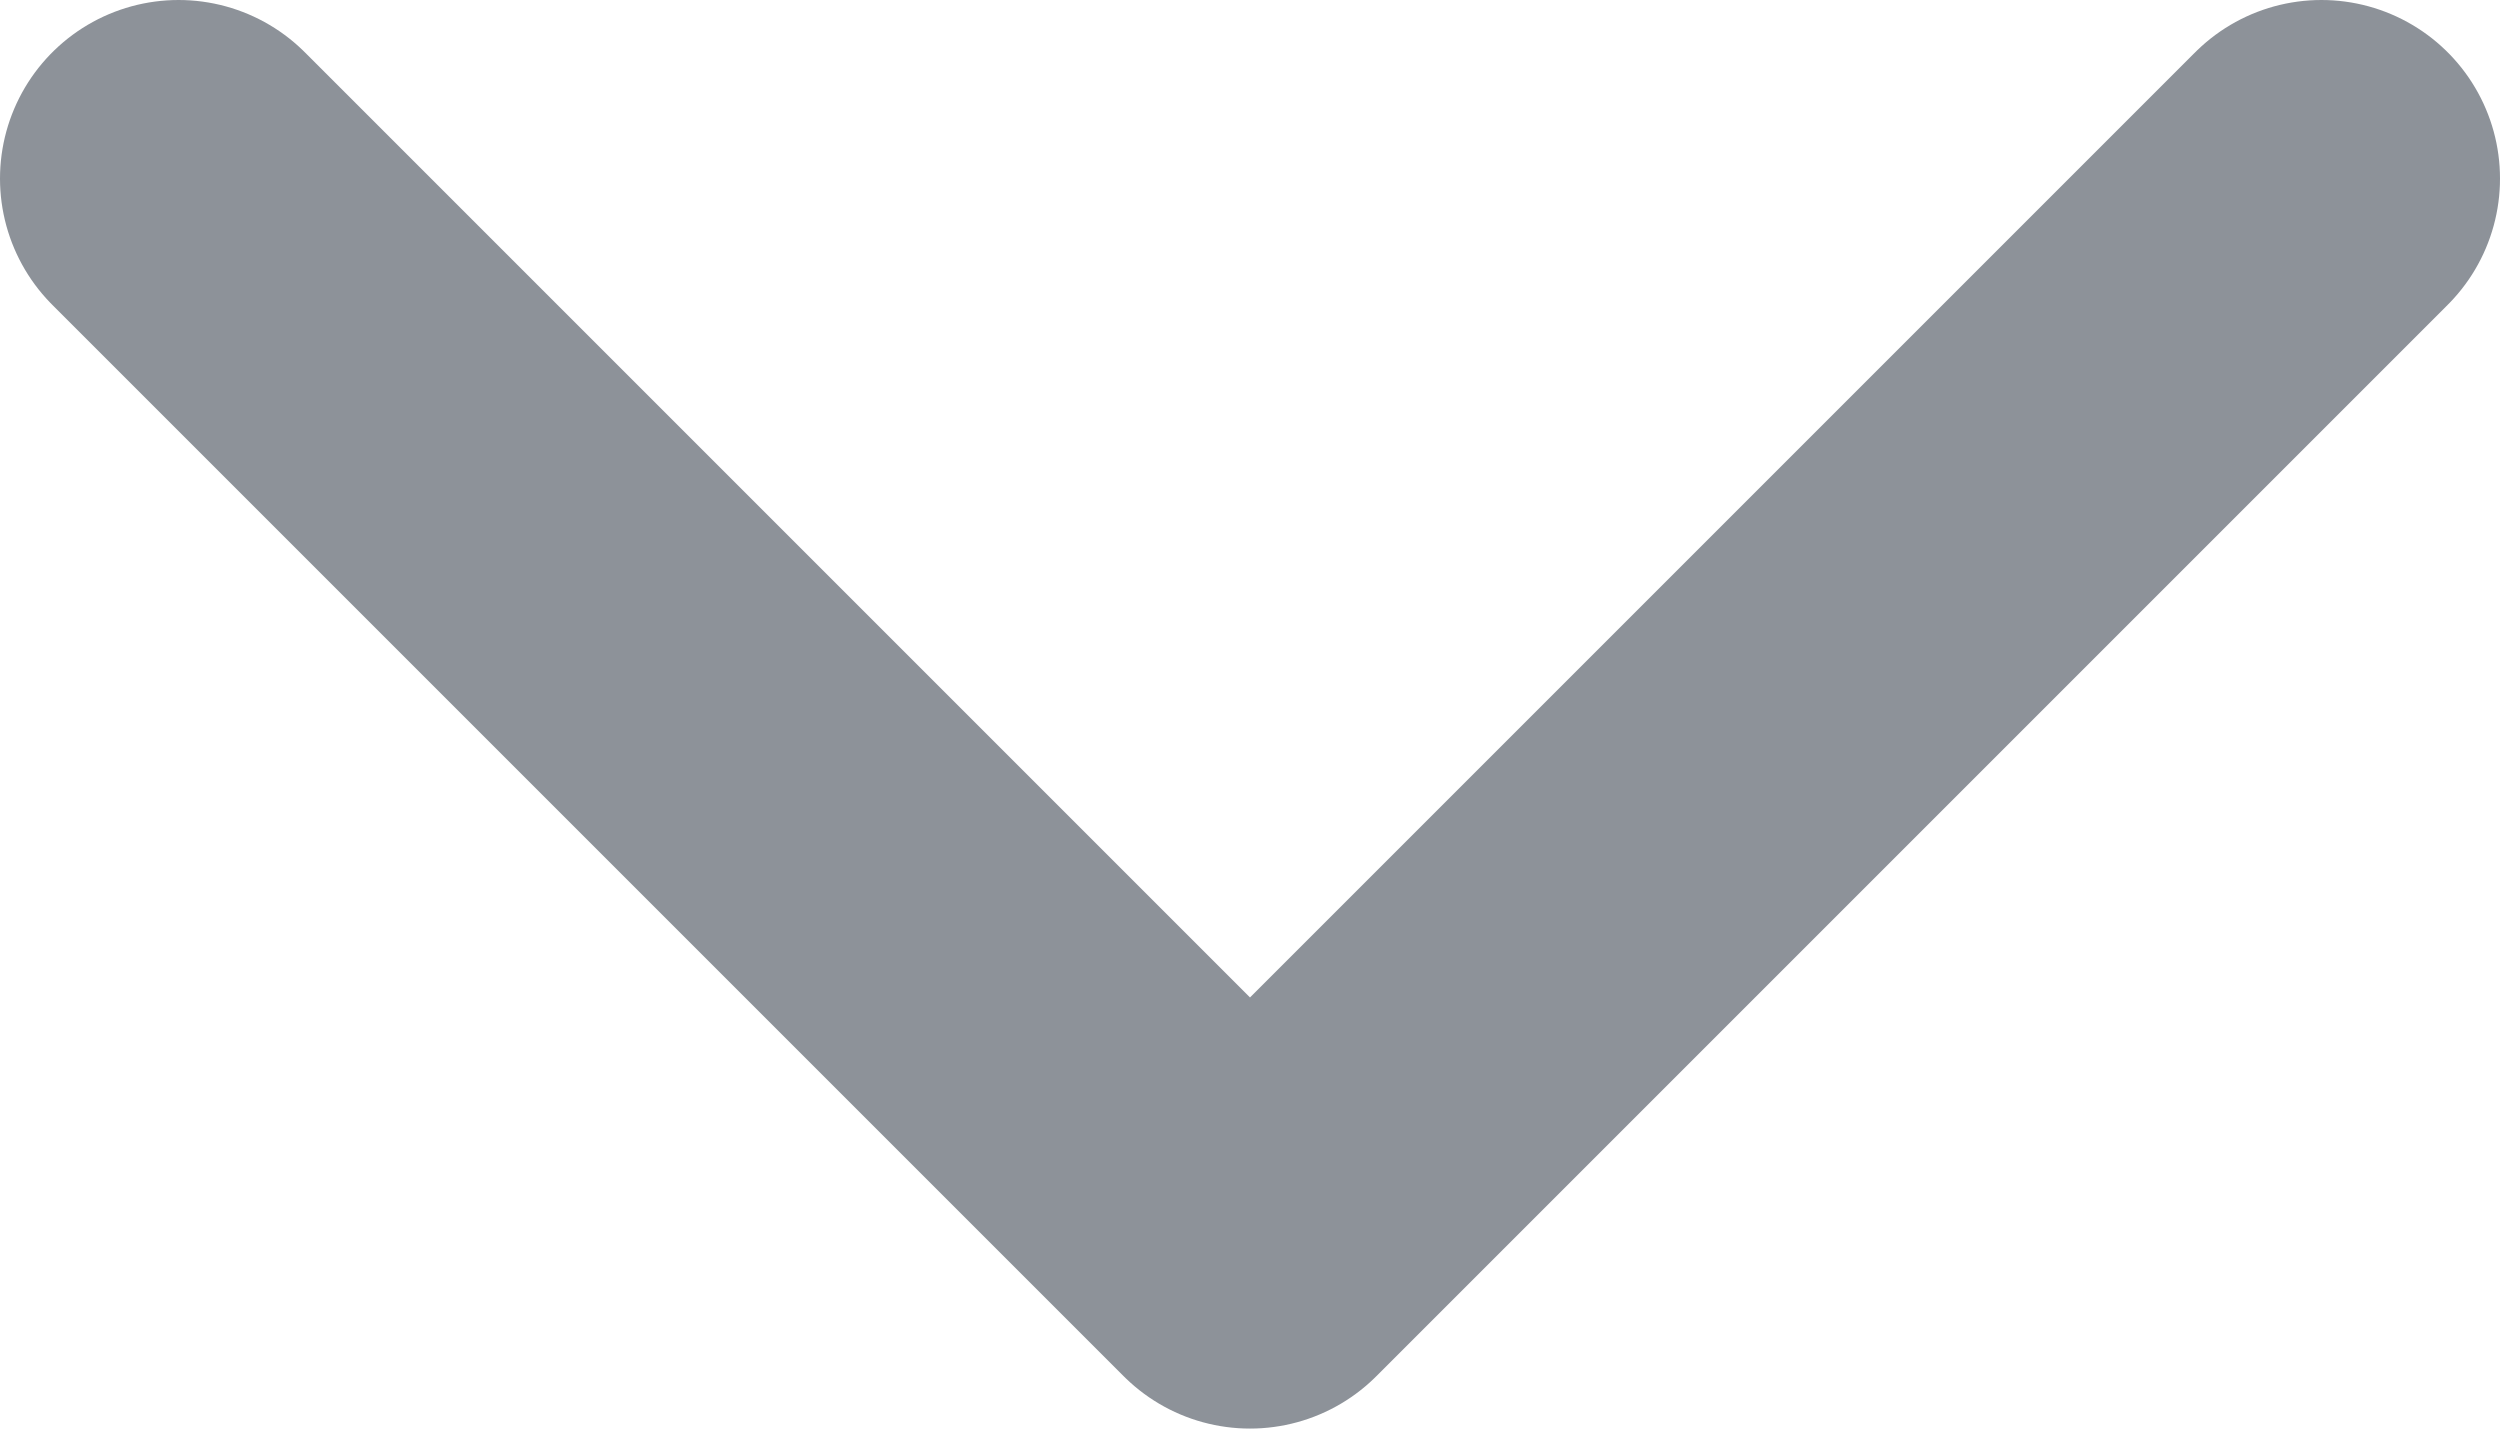 <svg width="14" height="8" viewBox="0 0 14 8" fill="none" xmlns="http://www.w3.org/2000/svg">
<path d="M13 1L7 7L1 1" stroke="#8D9299" stroke-width="2" stroke-linecap="round" stroke-linejoin="round"/>
</svg>
